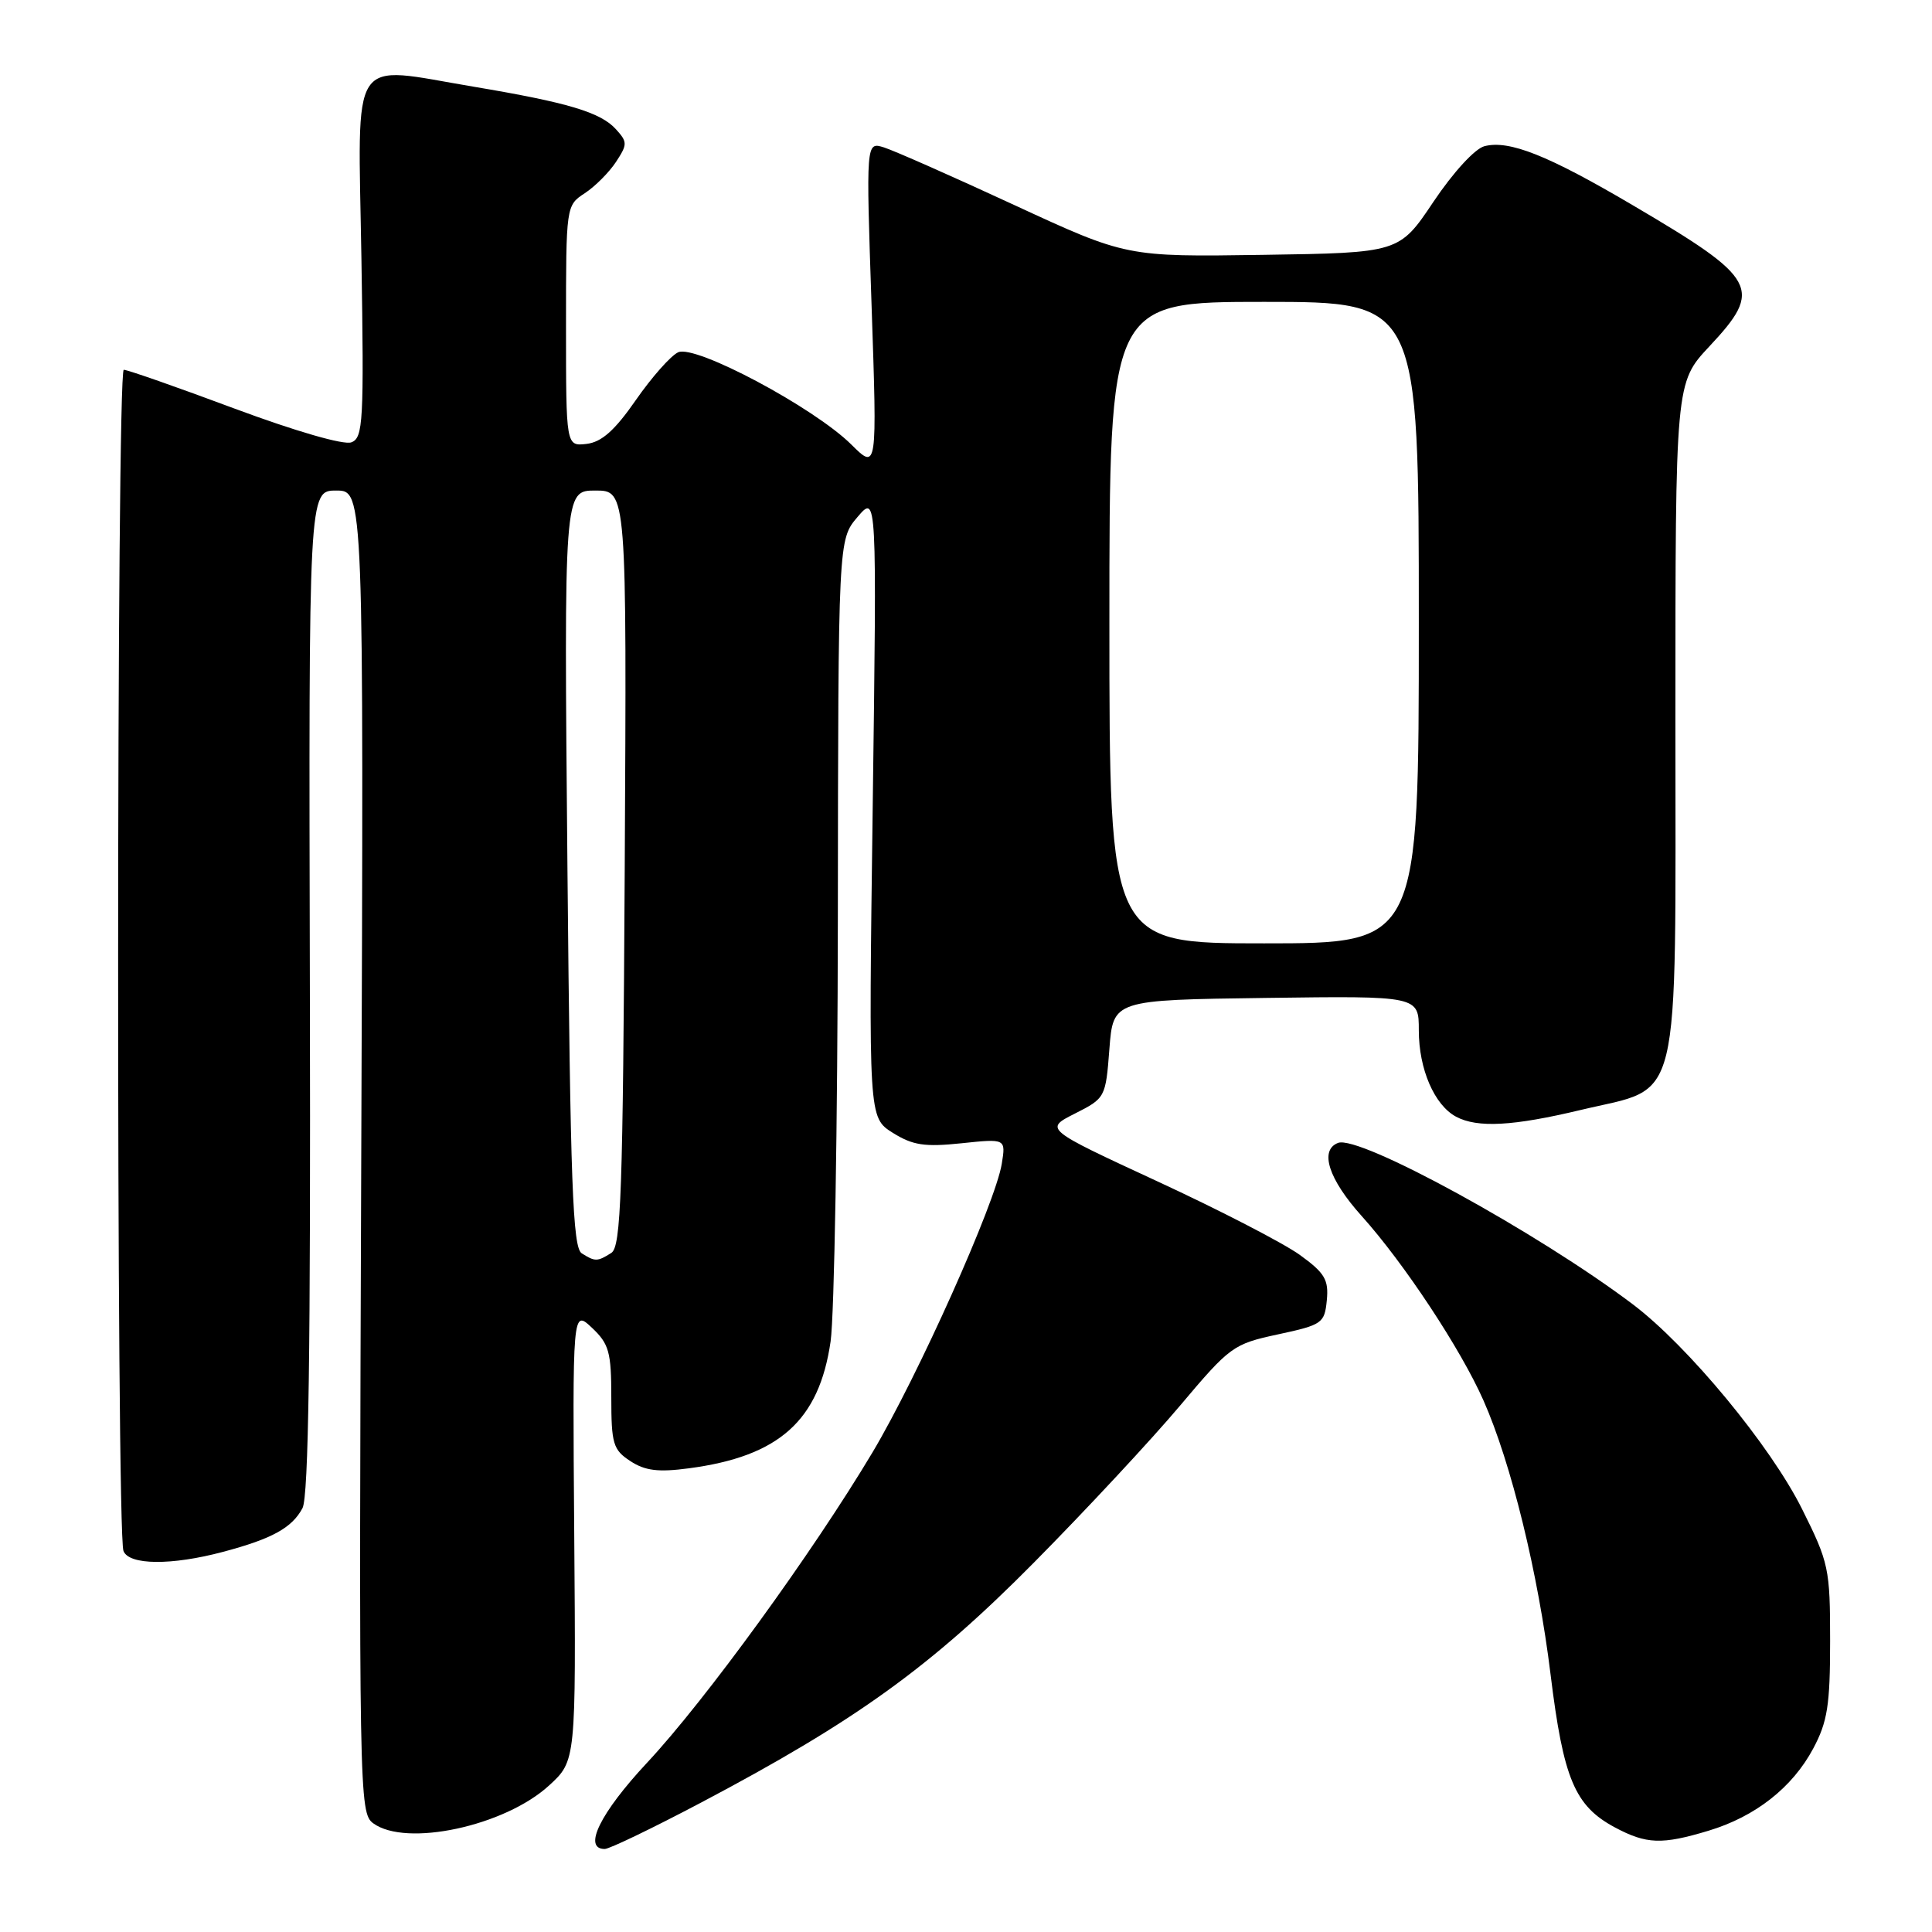 <?xml version="1.0" encoding="UTF-8" standalone="no"?>
<!DOCTYPE svg PUBLIC "-//W3C//DTD SVG 1.1//EN" "http://www.w3.org/Graphics/SVG/1.1/DTD/svg11.dtd" >
<svg xmlns="http://www.w3.org/2000/svg" xmlns:xlink="http://www.w3.org/1999/xlink" version="1.1" viewBox="0 0 256 256">
 <g >
 <path fill="currentColor"
d=" M 92.88 238.86 C 113.40 228.03 123.32 220.88 137.00 207.05 C 143.88 200.10 152.58 190.75 156.35 186.27 C 162.99 178.39 163.40 178.09 169.35 176.81 C 175.21 175.55 175.51 175.34 175.81 172.29 C 176.07 169.57 175.55 168.68 172.23 166.28 C 170.08 164.73 161.59 160.34 153.35 156.53 C 138.38 149.60 138.38 149.60 142.44 147.55 C 146.45 145.52 146.51 145.43 147.00 139.00 C 147.50 132.50 147.50 132.50 167.75 132.23 C 188.00 131.96 188.00 131.96 188.00 136.53 C 188.00 141.66 190.06 146.43 192.94 147.97 C 195.77 149.48 200.50 149.22 209.48 147.07 C 222.97 143.85 222.00 147.87 222.00 95.30 C 222.00 50.71 222.00 50.71 226.50 45.90 C 233.65 38.26 232.95 36.96 216.36 27.20 C 205.11 20.57 199.98 18.53 196.70 19.37 C 195.44 19.69 192.56 22.83 189.95 26.72 C 185.41 33.50 185.41 33.50 167.33 33.77 C 149.26 34.04 149.26 34.04 134.38 27.16 C 126.20 23.37 118.43 19.94 117.12 19.53 C 114.75 18.79 114.75 18.79 115.49 40.54 C 116.23 62.30 116.23 62.30 112.80 58.90 C 107.87 54.01 92.14 45.62 89.86 46.68 C 88.88 47.13 86.36 49.98 84.26 53.00 C 81.46 57.04 79.72 58.58 77.72 58.82 C 75.00 59.13 75.00 59.13 75.00 43.18 C 75.00 27.29 75.01 27.22 77.49 25.60 C 78.85 24.71 80.71 22.84 81.62 21.46 C 83.15 19.13 83.15 18.82 81.62 17.13 C 79.58 14.88 75.28 13.59 62.77 11.49 C 46.09 8.70 47.44 6.64 47.89 34.23 C 48.24 55.90 48.12 58.02 46.56 58.61 C 45.56 59.00 39.15 57.14 31.08 54.14 C 23.50 51.31 16.90 49.00 16.40 49.00 C 15.43 49.00 15.39 202.96 16.36 205.51 C 17.09 207.40 22.72 207.45 29.55 205.63 C 36.06 203.90 38.69 202.45 40.08 199.84 C 40.89 198.33 41.17 179.03 41.06 131.37 C 40.90 65.00 40.90 65.00 44.55 65.00 C 48.20 65.00 48.20 65.00 47.87 152.60 C 47.55 237.99 47.59 240.23 49.46 241.60 C 53.82 244.78 66.88 241.97 72.75 236.59 C 76.32 233.32 76.32 233.32 76.09 203.42 C 75.86 173.52 75.86 173.52 78.43 175.93 C 80.70 178.07 81.00 179.14 81.00 185.15 C 81.00 191.32 81.24 192.11 83.52 193.60 C 85.47 194.88 87.22 195.10 91.27 194.56 C 103.25 192.98 108.54 188.24 110.06 177.74 C 110.55 174.31 110.99 149.00 111.02 121.50 C 111.07 71.50 111.07 71.50 113.63 68.50 C 116.19 65.50 116.19 65.50 115.64 106.79 C 115.09 148.08 115.09 148.08 118.29 150.10 C 120.95 151.76 122.51 152.00 127.39 151.49 C 133.28 150.87 133.28 150.87 132.74 154.21 C 131.89 159.44 121.60 182.40 115.61 192.45 C 107.67 205.74 93.49 225.27 85.75 233.56 C 79.54 240.21 77.18 245.00 80.13 245.00 C 80.75 245.00 86.48 242.24 92.88 238.86 Z  M 226.39 242.58 C 232.58 240.72 237.50 236.86 240.26 231.69 C 242.15 228.15 242.50 225.95 242.50 217.45 C 242.50 207.85 242.33 207.06 238.78 199.95 C 234.60 191.57 223.68 178.36 216.36 172.83 C 203.70 163.28 180.11 150.36 177.30 151.44 C 174.80 152.40 176.04 156.25 180.43 161.13 C 186.03 167.36 193.56 178.76 196.56 185.55 C 200.24 193.86 203.82 208.47 205.46 221.89 C 207.16 235.71 208.66 239.29 213.98 242.14 C 218.16 244.37 220.20 244.45 226.39 242.58 Z  M 77.08 166.07 C 75.89 165.32 75.58 156.92 75.19 115.09 C 74.73 65.00 74.73 65.00 78.89 65.00 C 83.05 65.00 83.05 65.00 82.78 115.04 C 82.54 158.22 82.29 165.20 81.00 166.02 C 79.15 167.19 78.85 167.19 77.08 166.07 Z  M 147.00 82.50 C 147.00 40.00 147.00 40.00 167.50 40.00 C 188.00 40.00 188.00 40.00 188.00 82.50 C 188.00 125.00 188.00 125.00 167.50 125.00 C 147.00 125.00 147.00 125.00 147.00 82.50 Z "/>
</g>
</svg>